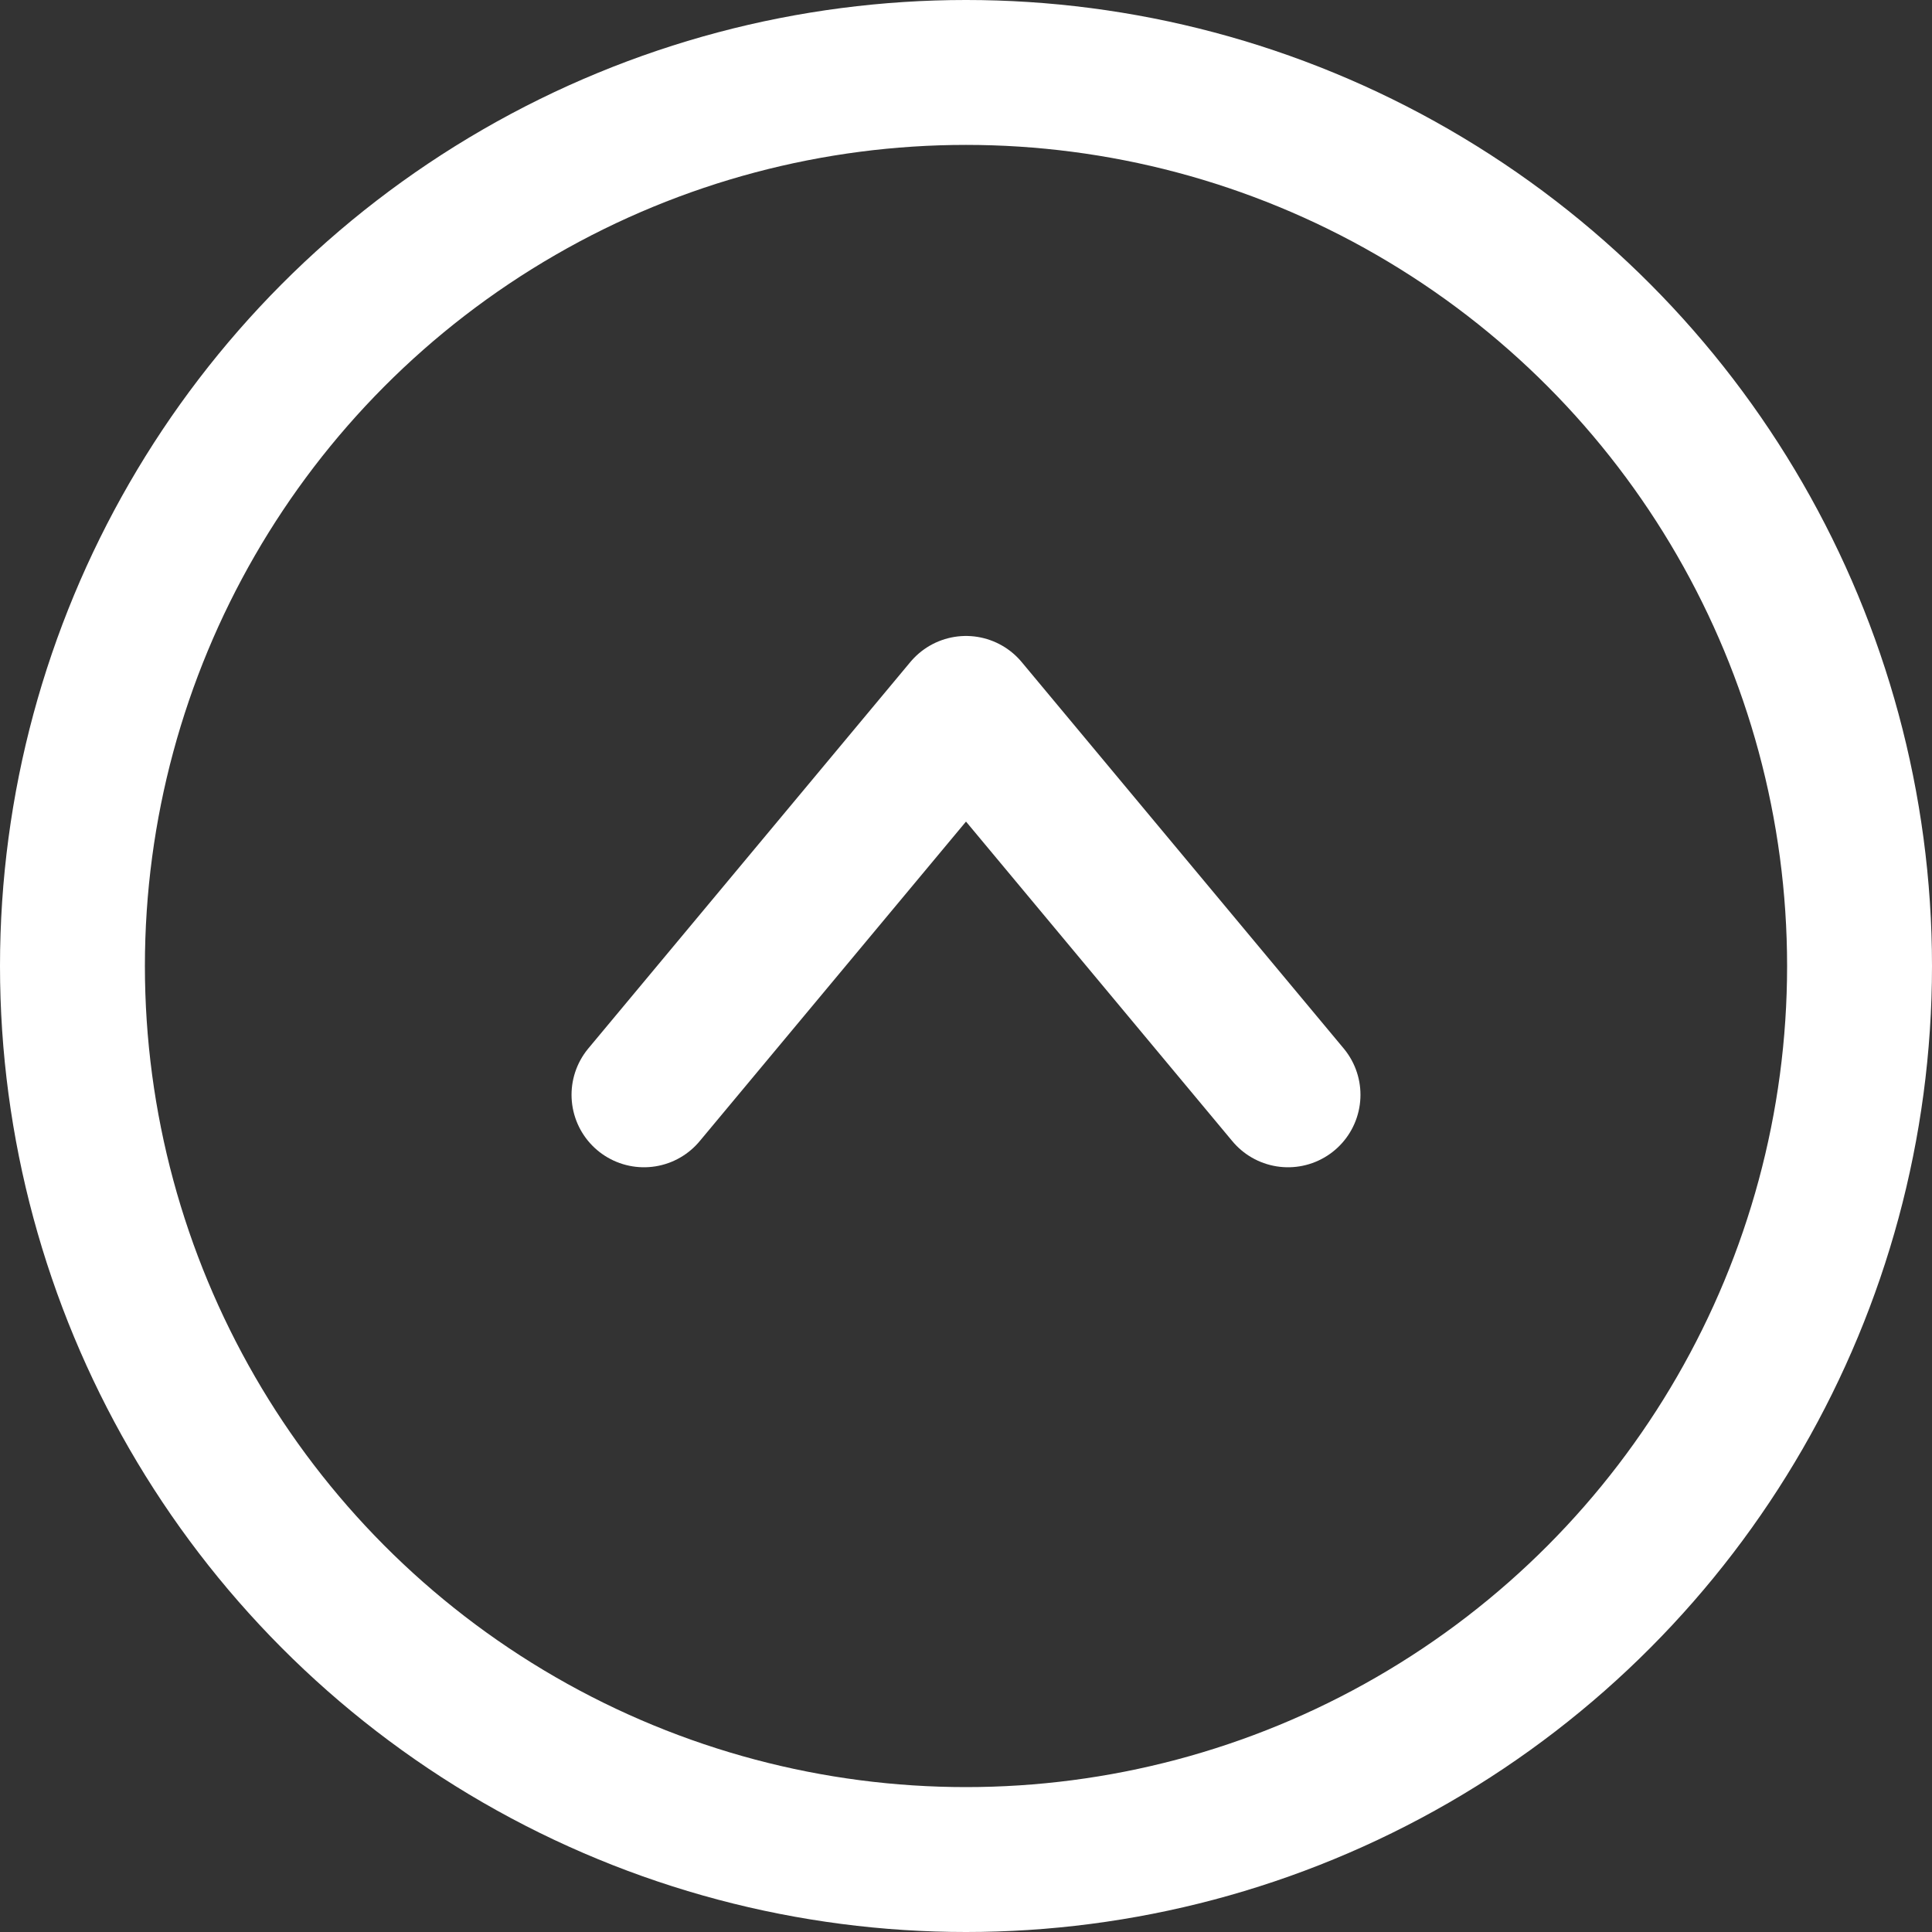 <svg width="40" height="40" viewBox="0 0 40 40" fill="none" xmlns="http://www.w3.org/2000/svg">
<rect x="0" y="0" width="40" height="40" fill="#333333" stroke="none"/>
<circle cx="20" cy="20" r="18.5" stroke="white" stroke-width="3"/>
<path d="M13.333 22.667L20 14.667L26.667 22.667" stroke="white" stroke-width="3" stroke-linecap="round" stroke-linejoin="round"/>
</svg>
